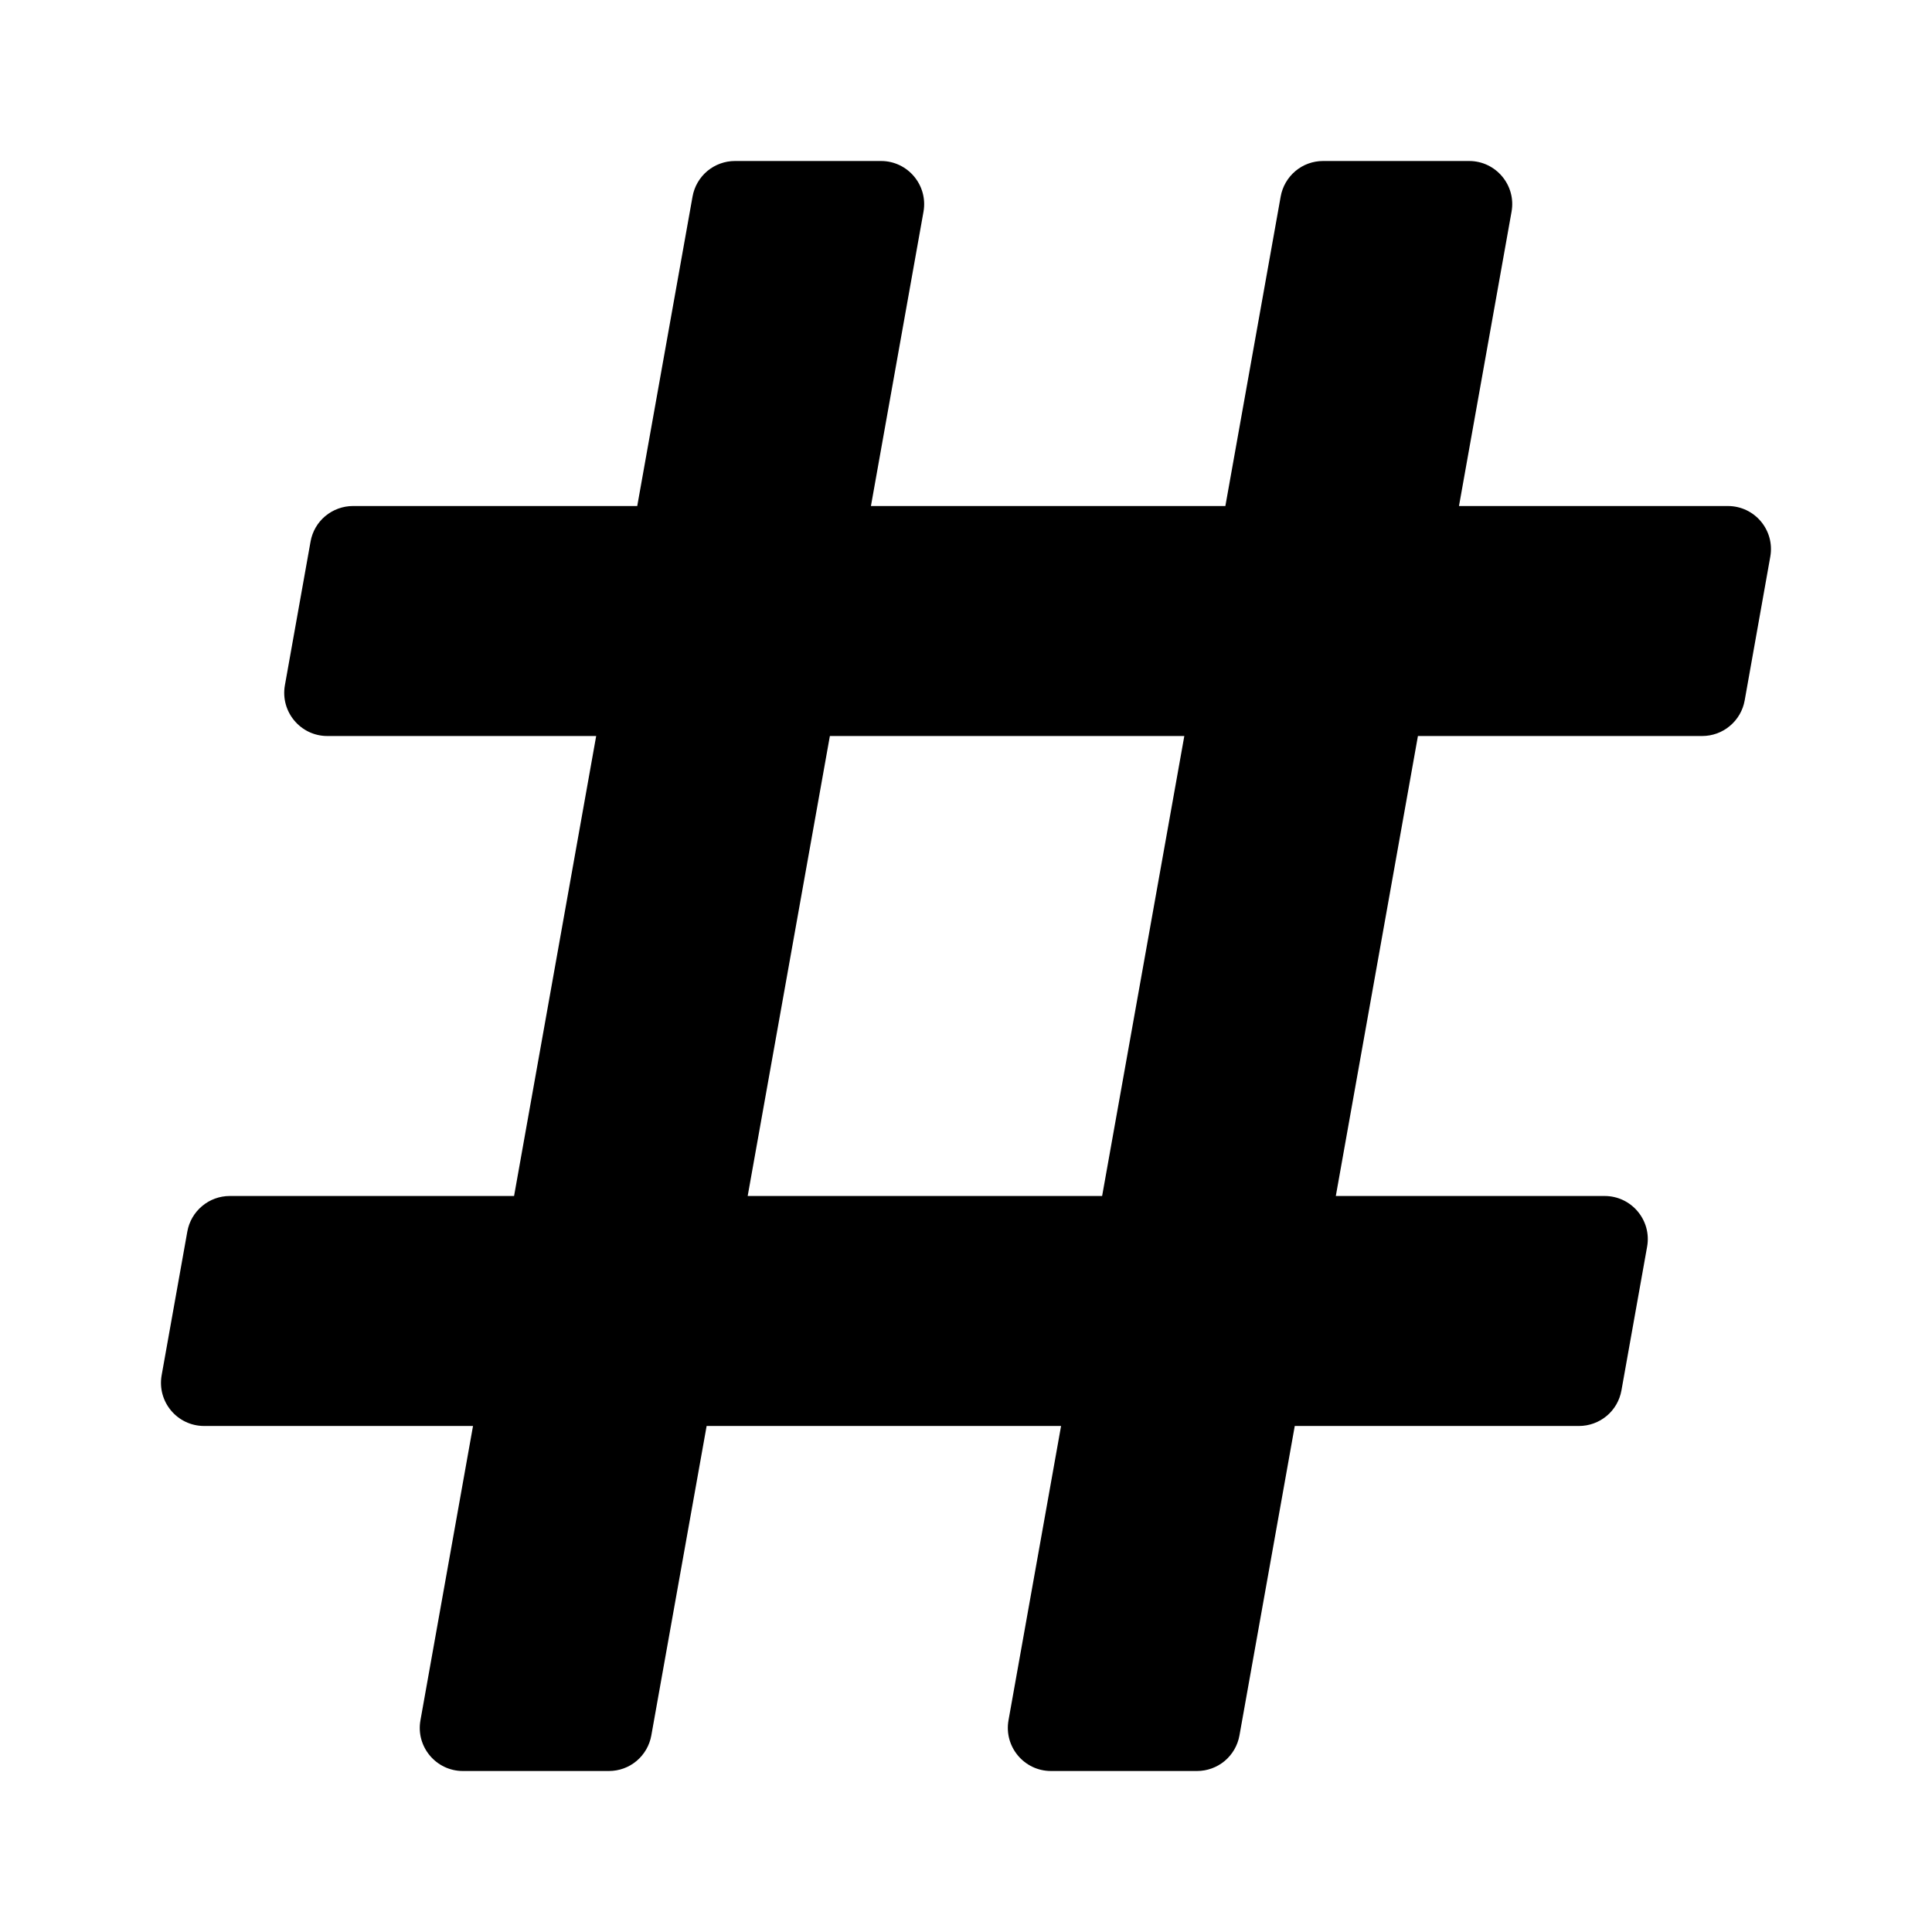 <svg width="24" height="24" viewBox="0 0 24 24" fill="none" xmlns="http://www.w3.org/2000/svg">
<path d="M21.673 8.701L21.991 6.916C22.05 6.587 21.798 6.286 21.464 6.286H18.124L18.777 2.63C18.836 2.302 18.583 2 18.25 2H16.436C16.31 2 16.188 2.044 16.092 2.125C15.996 2.206 15.931 2.318 15.909 2.442L15.222 6.286H10.819L11.472 2.63C11.53 2.302 11.278 2 10.944 2H9.13C9.005 2 8.883 2.044 8.786 2.125C8.69 2.206 8.625 2.318 8.603 2.442L7.916 6.286H4.385C4.26 6.286 4.138 6.33 4.041 6.411C3.945 6.491 3.88 6.603 3.858 6.727L3.539 8.513C3.481 8.841 3.733 9.143 4.066 9.143H7.406L6.386 14.857H2.855C2.729 14.857 2.607 14.901 2.511 14.982C2.414 15.063 2.349 15.175 2.327 15.299L2.008 17.084C1.95 17.413 2.202 17.714 2.536 17.714H5.876L5.223 21.37C5.164 21.698 5.417 22 5.75 22H7.564C7.69 22 7.812 21.956 7.908 21.875C8.004 21.794 8.069 21.682 8.091 21.558L8.778 17.714H13.181L12.528 21.37C12.47 21.698 12.722 22 13.056 22H14.87C14.995 22 15.117 21.956 15.214 21.875C15.31 21.794 15.375 21.682 15.397 21.558L16.084 17.714H19.615C19.74 17.714 19.862 17.67 19.959 17.589C20.055 17.509 20.12 17.396 20.142 17.273L20.461 15.487C20.52 15.159 20.267 14.857 19.933 14.857H16.594L17.614 9.143H21.145C21.271 9.143 21.393 9.099 21.489 9.018C21.586 8.937 21.651 8.825 21.673 8.701ZM13.691 14.857H9.288L10.309 9.143H14.712L13.691 14.857Z" fill="currentColor"/>
</svg>
